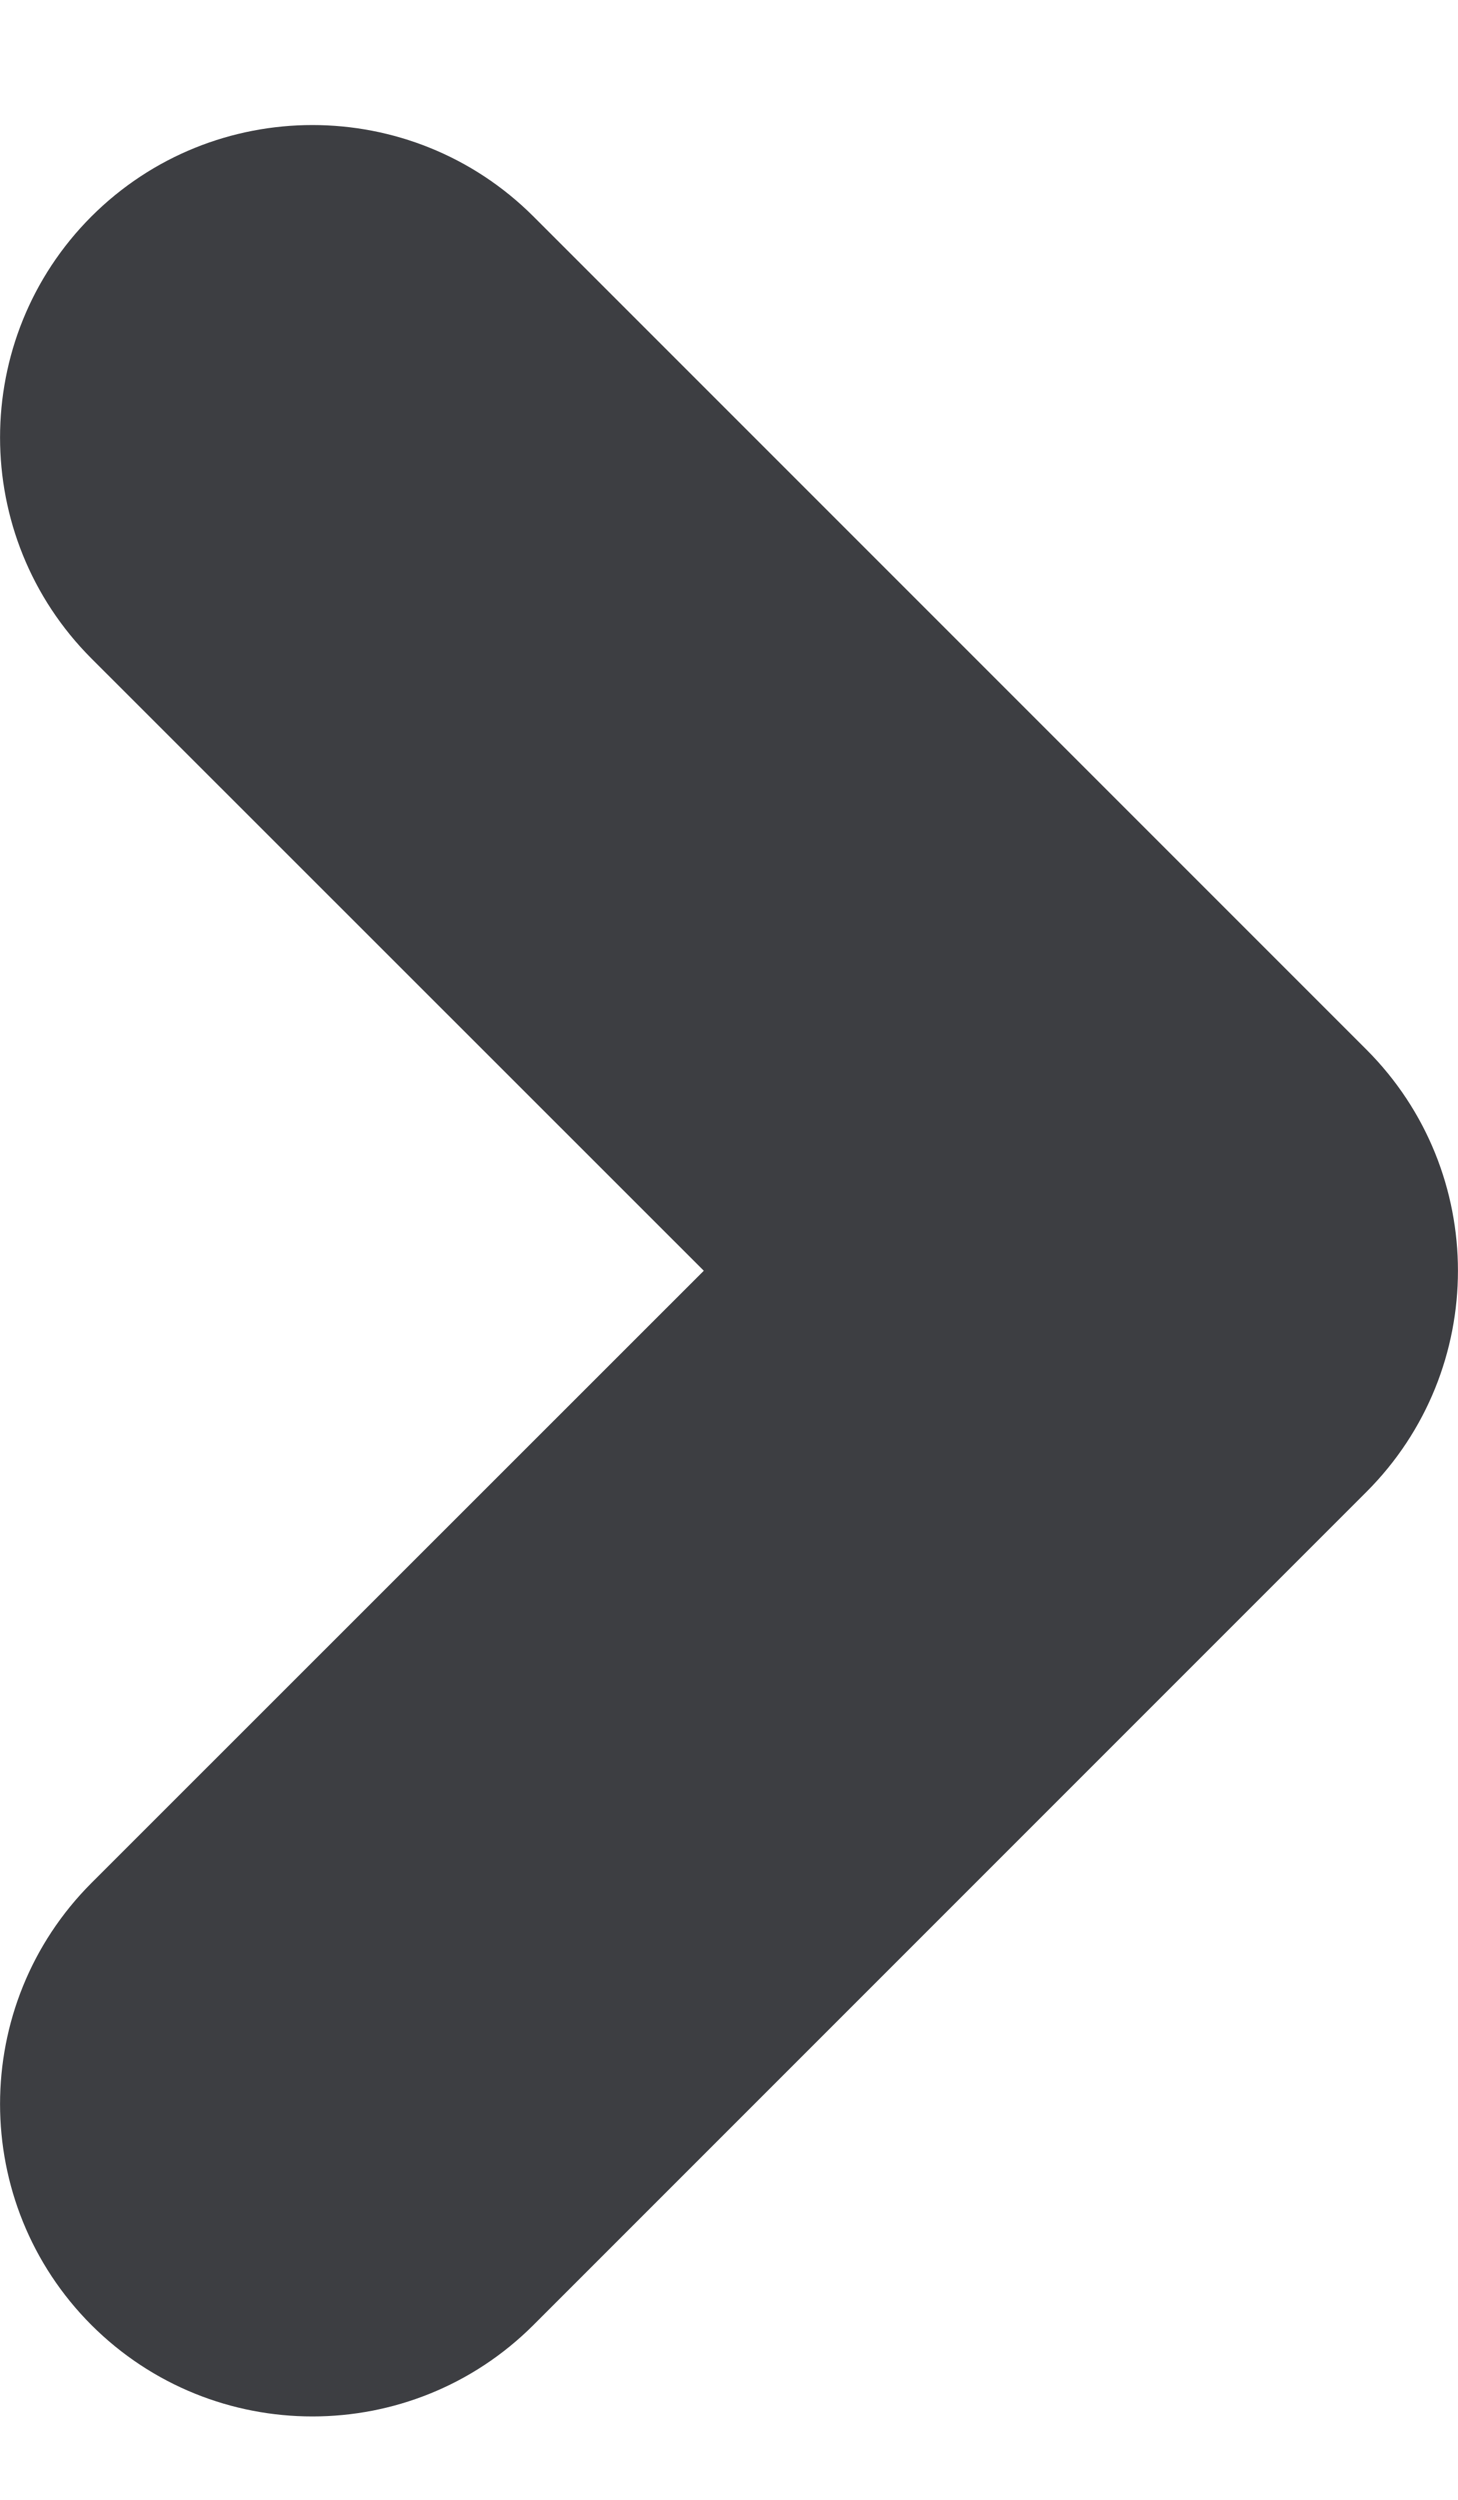 <svg id="meteor-icon-kit__solid-chevron-right-xs" viewBox="0 0 7 12" fill="none" xmlns="http://www.w3.org/2000/svg"><path fill-rule="evenodd" clip-rule="evenodd" d="M0.439 9.039L3.379 6.1L0.439 3.161C-0.146 2.575 -0.146 1.625 0.439 1.039C1.025 0.454 1.975 0.454 2.561 1.039L6.561 5.039C7.146 5.625 7.146 6.575 6.561 7.161L2.561 11.161C1.975 11.746 1.025 11.746 0.439 11.161C-0.146 10.575 -0.146 9.625 0.439 9.039z" fill="#3D3E42"/></svg>